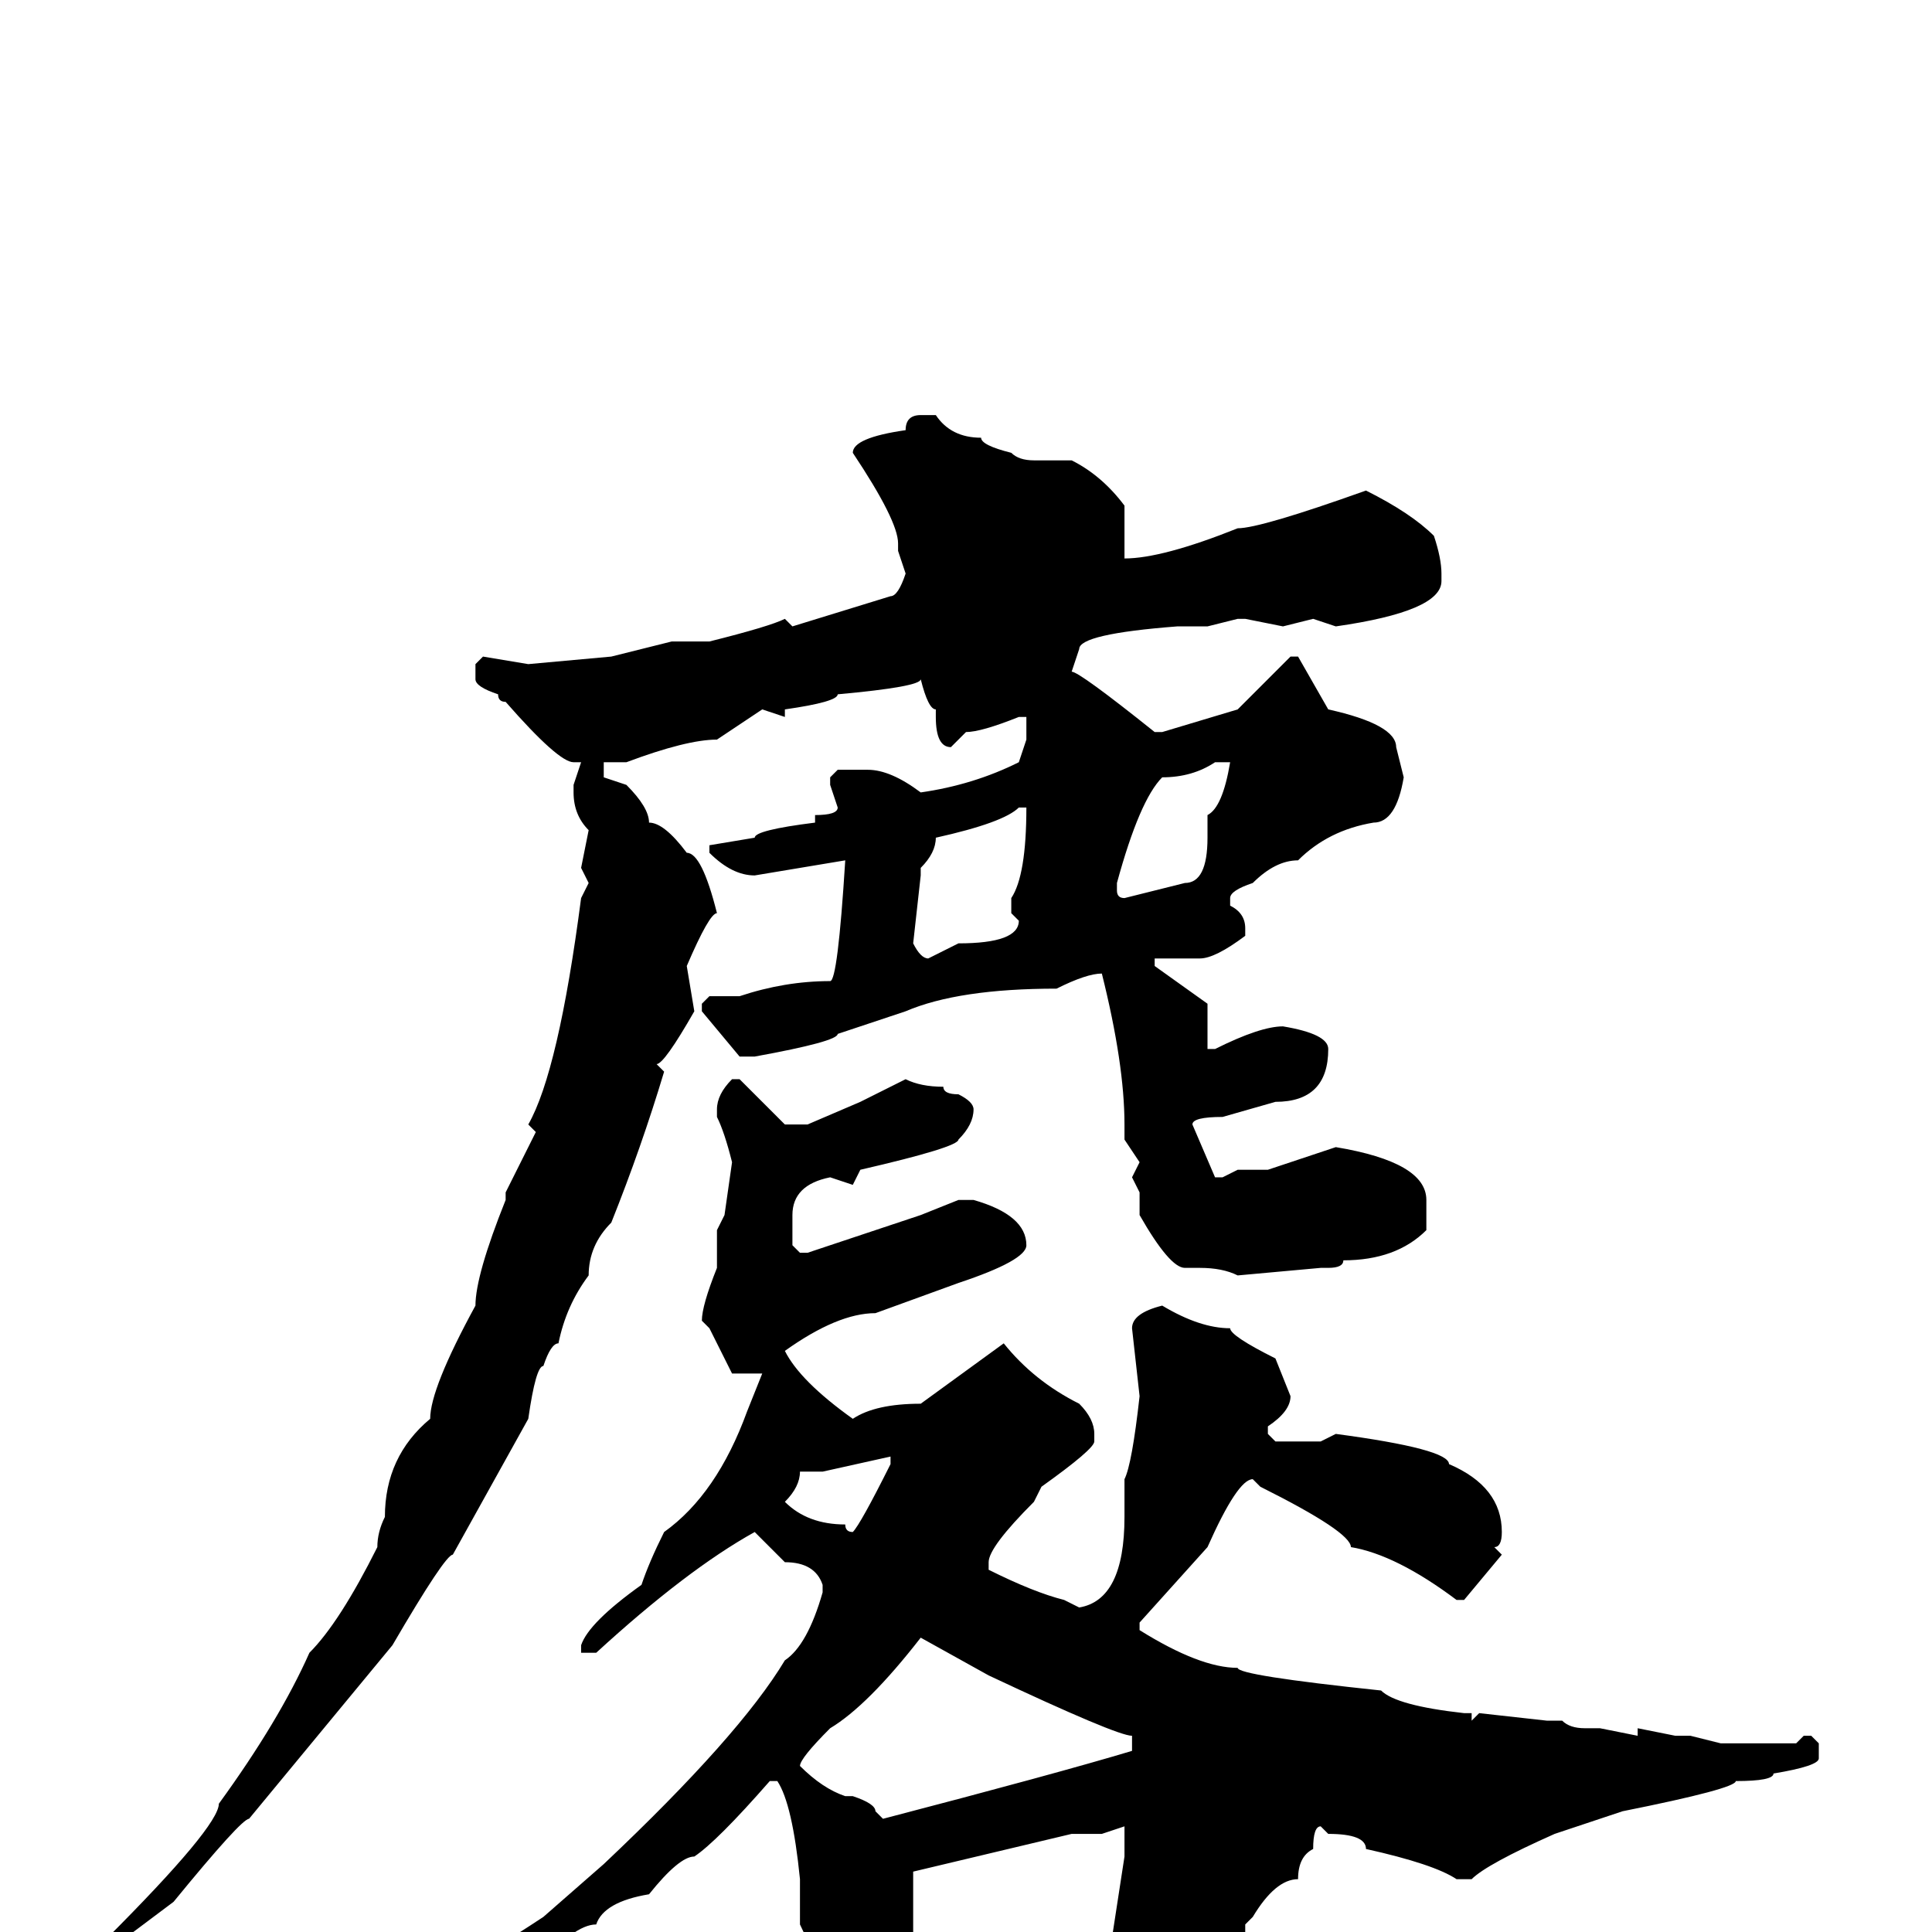 <svg xmlns="http://www.w3.org/2000/svg" viewBox="0 -256 256 256">
	<path fill="#000000" d="M122 -201H124Q126 -198 130 -198Q130 -197 134 -196Q135 -195 137 -195H142Q146 -193 149 -189V-182Q154 -182 164 -186Q167 -186 181 -191Q187 -188 190 -185Q191 -182 191 -180V-179Q191 -175 177 -173L174 -174L170 -173L165 -174H164L160 -173H156Q143 -172 143 -170L142 -167Q143 -167 153 -159H154L164 -162L171 -169H172L176 -162Q185 -160 185 -157L186 -153Q185 -147 182 -147Q176 -146 172 -142Q169 -142 166 -139Q163 -138 163 -137V-136Q165 -135 165 -133V-132Q161 -129 159 -129H153V-128L160 -123V-118V-117H161Q167 -120 170 -120Q176 -119 176 -117Q176 -110 169 -110L162 -108Q158 -108 158 -107L161 -100H162L164 -101H168L177 -104Q189 -102 189 -97V-93Q185 -89 178 -89Q178 -88 176 -88H175L164 -87Q162 -88 159 -88H157Q155 -88 151 -95V-98L150 -100L151 -102L149 -105V-107Q149 -115 146 -127Q144 -127 140 -125Q127 -125 120 -122L111 -119Q111 -118 100 -116H98L93 -122V-123L94 -124H98Q104 -126 110 -126Q111 -126 112 -142L100 -140Q97 -140 94 -143V-144L100 -145Q100 -146 108 -147V-148Q111 -148 111 -149L110 -152V-153L111 -154H115Q118 -154 122 -151Q129 -152 135 -155L136 -158V-161H135Q130 -159 128 -159L126 -157Q124 -157 124 -161V-162Q123 -162 122 -166Q122 -165 111 -164Q111 -163 104 -162V-161L101 -162L95 -158Q91 -158 83 -155H80V-153L83 -152Q86 -149 86 -147Q88 -147 91 -143Q93 -143 95 -135Q94 -135 91 -128L92 -122Q88 -115 87 -115L88 -114Q85 -104 81 -94Q78 -91 78 -87Q75 -83 74 -78Q73 -78 72 -75Q71 -75 70 -68L60 -50Q59 -50 52 -38L33 -15Q32 -15 23 -4L15 2L14 1Q29 -14 29 -17Q37 -28 41 -37Q45 -41 50 -51Q50 -53 51 -55Q51 -63 57 -68Q57 -72 63 -83Q63 -87 67 -97V-98L71 -106L70 -107Q74 -114 77 -137L78 -139L77 -141L78 -146Q76 -148 76 -151V-152L77 -155H76Q74 -155 67 -163Q66 -163 66 -164Q63 -165 63 -166V-168L64 -169L70 -168L81 -169L89 -171H94Q102 -173 104 -174L105 -173L118 -177Q119 -177 120 -180L119 -183V-184Q119 -187 113 -196Q113 -198 120 -199Q120 -201 122 -201ZM148 -139V-138Q148 -137 149 -137L157 -139Q160 -139 160 -145V-148Q162 -149 163 -155H161Q158 -153 154 -153Q151 -150 148 -139ZM122 -141V-140L121 -131Q122 -129 123 -129L127 -131Q135 -131 135 -134L134 -135V-137Q136 -140 136 -149H135Q133 -147 124 -145Q124 -143 122 -141ZM120 -113Q122 -112 125 -112Q125 -111 127 -111Q129 -110 129 -109Q129 -107 127 -105Q127 -104 114 -101L113 -99L110 -100Q105 -99 105 -95V-91L106 -90H107L122 -95L127 -97H129Q136 -95 136 -91Q136 -89 127 -86L116 -82Q111 -82 104 -77Q106 -73 113 -68Q116 -70 122 -70L133 -78Q137 -73 143 -70Q145 -68 145 -66V-65Q145 -64 138 -59L137 -57Q131 -51 131 -49V-48Q137 -45 141 -44L143 -43Q149 -44 149 -55V-60Q150 -62 151 -71L150 -80Q150 -82 154 -83Q159 -80 163 -80Q163 -79 169 -76L171 -71Q171 -69 168 -67V-66L169 -65H175L177 -66Q192 -64 192 -62Q199 -59 199 -53Q199 -51 198 -51L199 -50L194 -44H193Q185 -50 179 -51Q179 -53 167 -59L166 -60Q164 -60 160 -51L151 -41V-40Q159 -35 164 -35Q164 -34 183 -32Q185 -30 194 -29H195V-28L196 -29L205 -28H207Q208 -27 210 -27H212L217 -26V-27L222 -26H224L228 -25H231H237H238L239 -26H240L241 -25V-23Q241 -22 235 -21Q235 -20 230 -20Q230 -19 215 -16L206 -13Q197 -9 195 -7H193Q190 -9 181 -11Q181 -13 176 -13L175 -14Q174 -14 174 -11Q172 -10 172 -7Q169 -7 166 -2L165 -1V0Q170 4 170 7Q170 12 155 13L151 12L145 14H143L141 13L124 18H121L113 25H112Q110 25 108 11V8V6Q108 3 106 -1V-7Q105 -17 103 -20H102Q95 -12 92 -10Q90 -10 86 -5Q80 -4 79 -1Q76 -1 71 5L54 11V10V9Q58 5 61 5Q69 0 72 -2L80 -9Q98 -26 104 -36Q107 -38 109 -45V-46Q108 -49 104 -49L100 -53Q91 -48 79 -37H78H77V-38Q78 -41 85 -46Q86 -49 88 -53Q95 -58 99 -69L101 -74H100H97L94 -80L93 -81Q93 -83 95 -88V-93L96 -95L97 -102Q96 -106 95 -108V-109Q95 -111 97 -113H98L104 -107H107L114 -110ZM109 -61H106Q106 -59 104 -57Q107 -54 112 -54Q112 -53 113 -53Q114 -54 118 -62V-63ZM122 -39Q115 -30 110 -27Q106 -23 106 -22Q109 -19 112 -18H113Q116 -17 116 -16L117 -15Q140 -21 150 -24V-26Q148 -26 131 -34ZM146 -13H142L121 -8V-4V0V1L122 3Q122 5 121 5Q122 7 122 8H124Q131 6 140 5Q140 4 147 3L149 -10V-13V-14Z"/>
</svg>